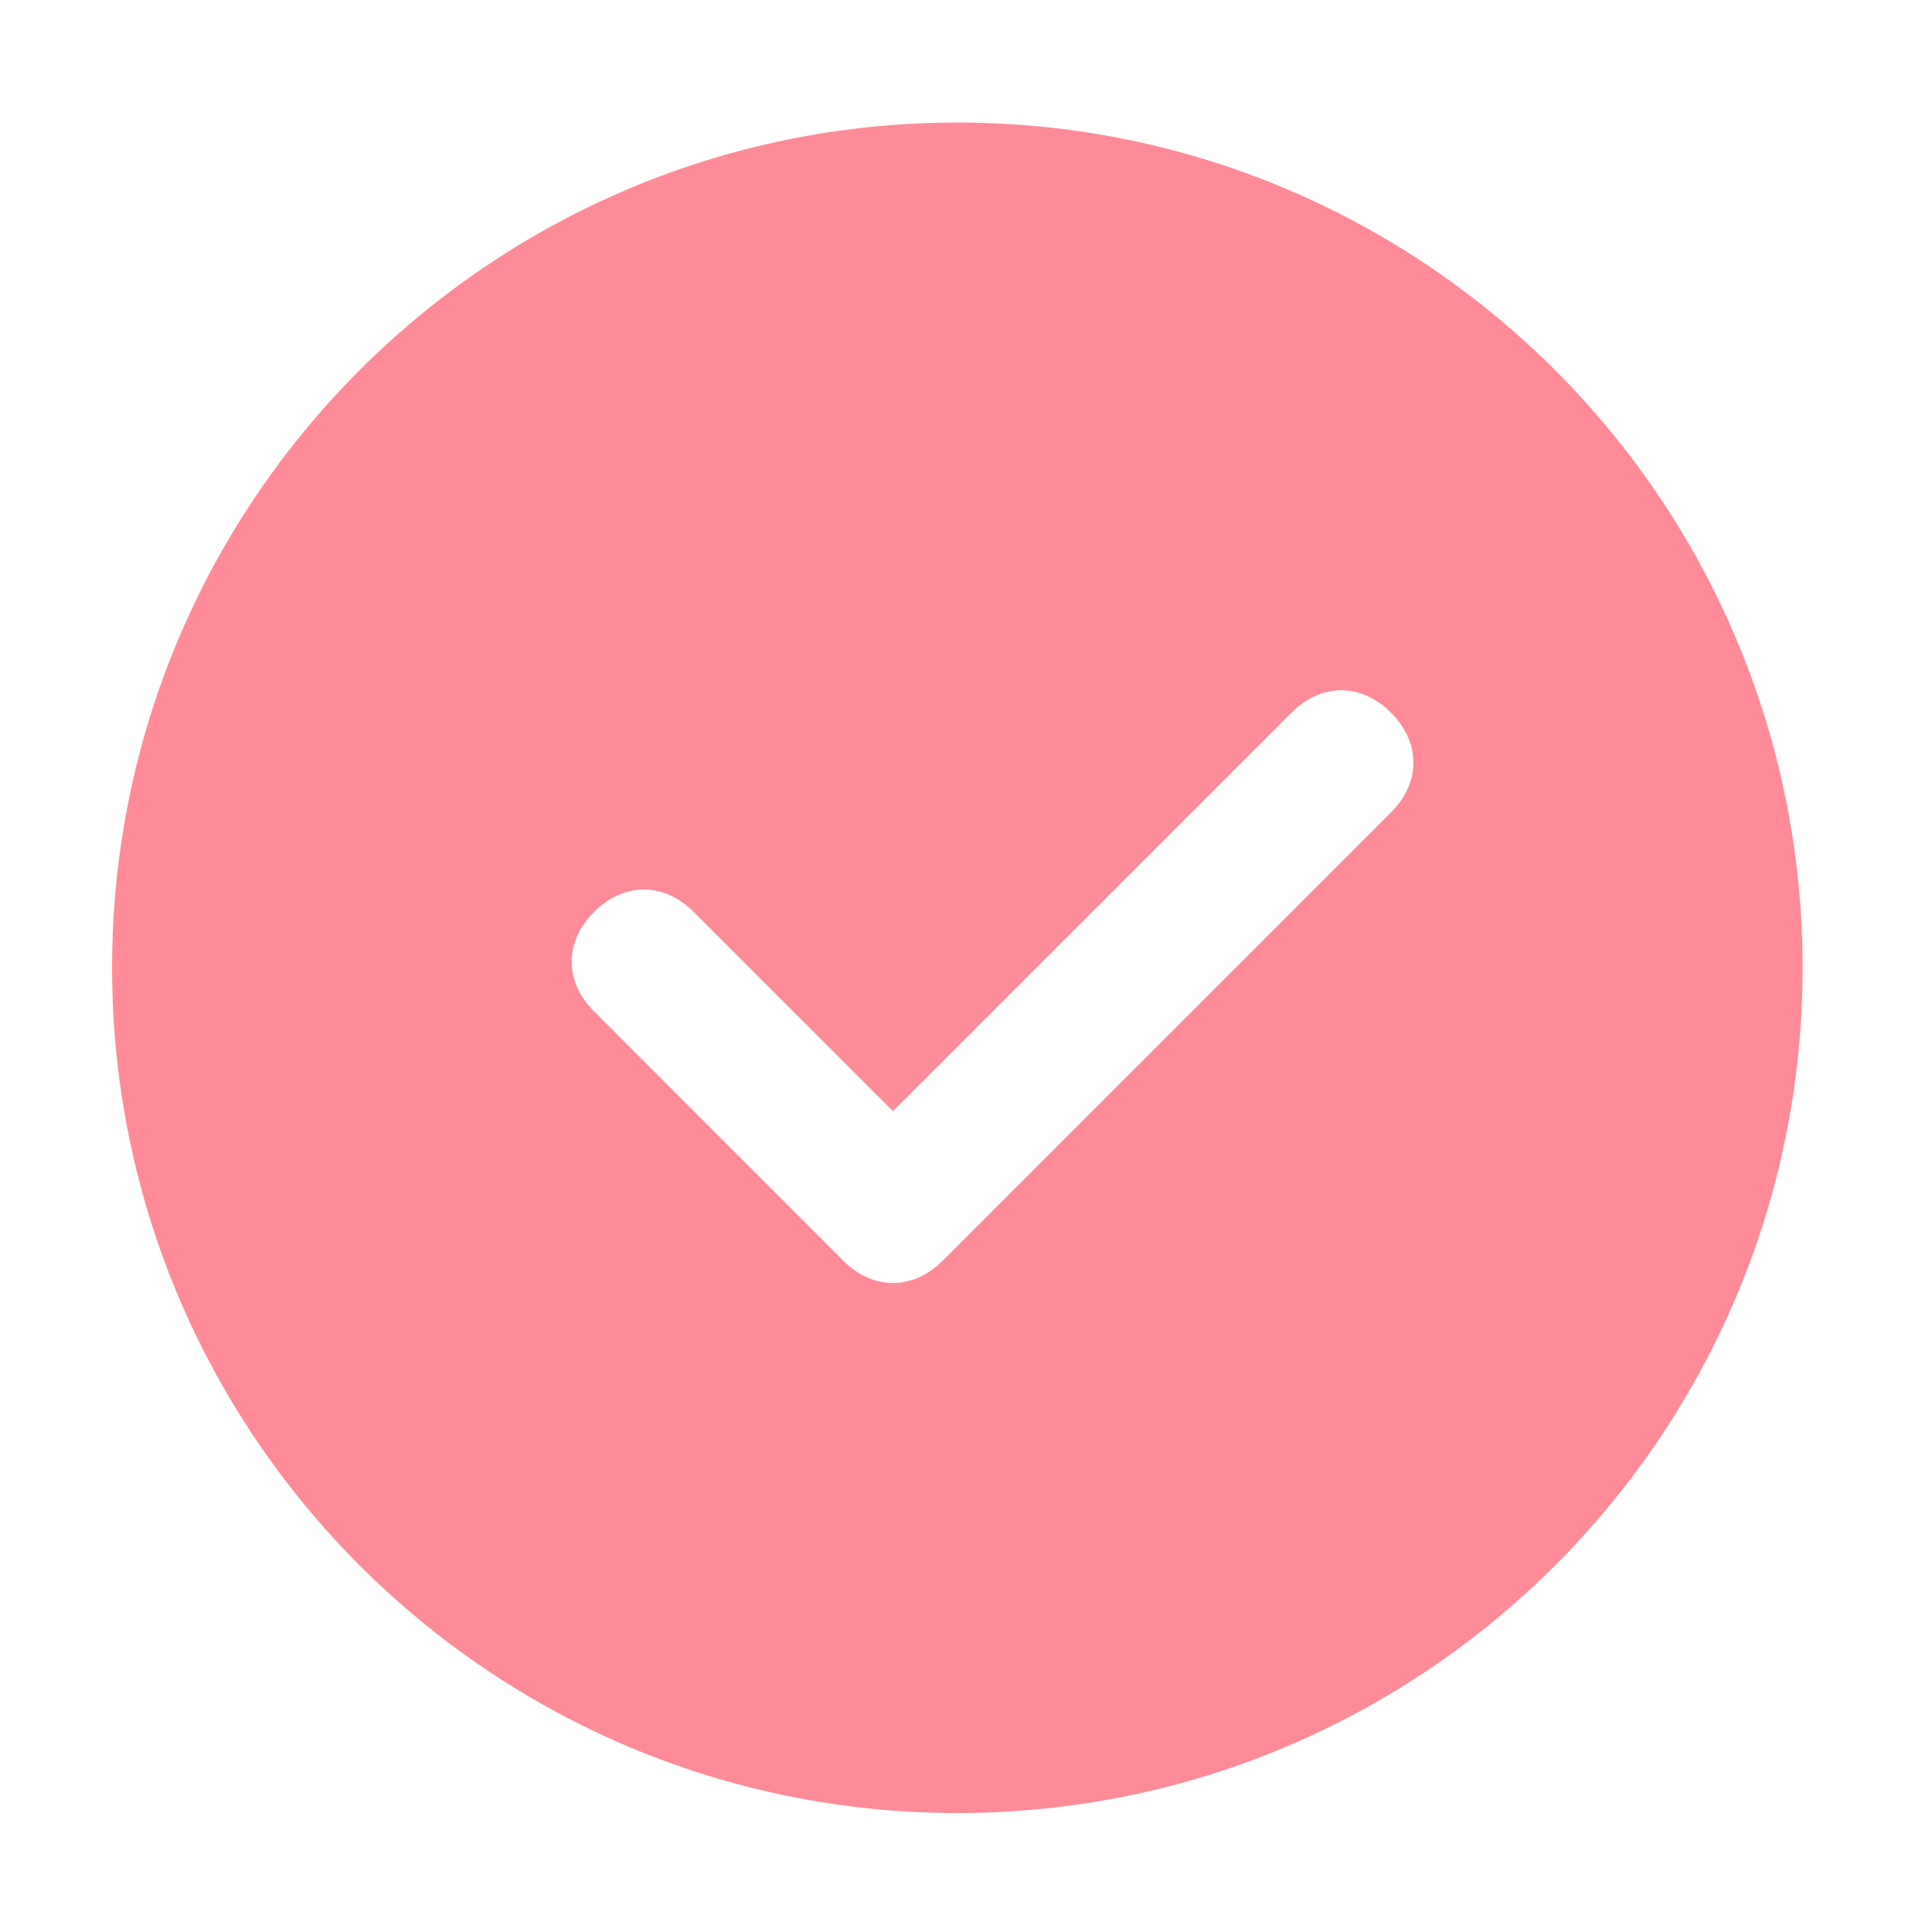 <?xml version="1.0" standalone="no"?><!DOCTYPE svg PUBLIC "-//W3C//DTD SVG 1.1//EN" "http://www.w3.org/Graphics/SVG/1.1/DTD/svg11.dtd"><svg t="1595130829463" class="icon" viewBox="0 0 1024 1024" version="1.1" xmlns="http://www.w3.org/2000/svg" p-id="5277" xmlns:xlink="http://www.w3.org/1999/xlink" width="200" height="200"><defs><style type="text/css"></style></defs><path d="M507.413 64.944c247.424 0 448.001 200.577 448.001 448.001S754.837 960.947 507.413 960.947 59.412 760.37 59.412 512.946 259.989 64.944 507.413 64.944z m229.861 312.818c-15.83-15.866-36.96-15.866-52.789 0L473.279 588.939l-105.605-105.599c-15.83-15.83-36.96-15.83-52.789 0-15.83 15.792-15.83 36.923 0 52.752l132.011 132.048c7.914 7.914 17.155 11.872 26.395 11.872l3.463-0.185c8.067-0.866 16.007-4.761 22.932-11.686L737.275 430.552c15.829-15.831 15.829-36.962-0.001-52.79z" p-id="5278" fill="#ff8b98"></path></svg>